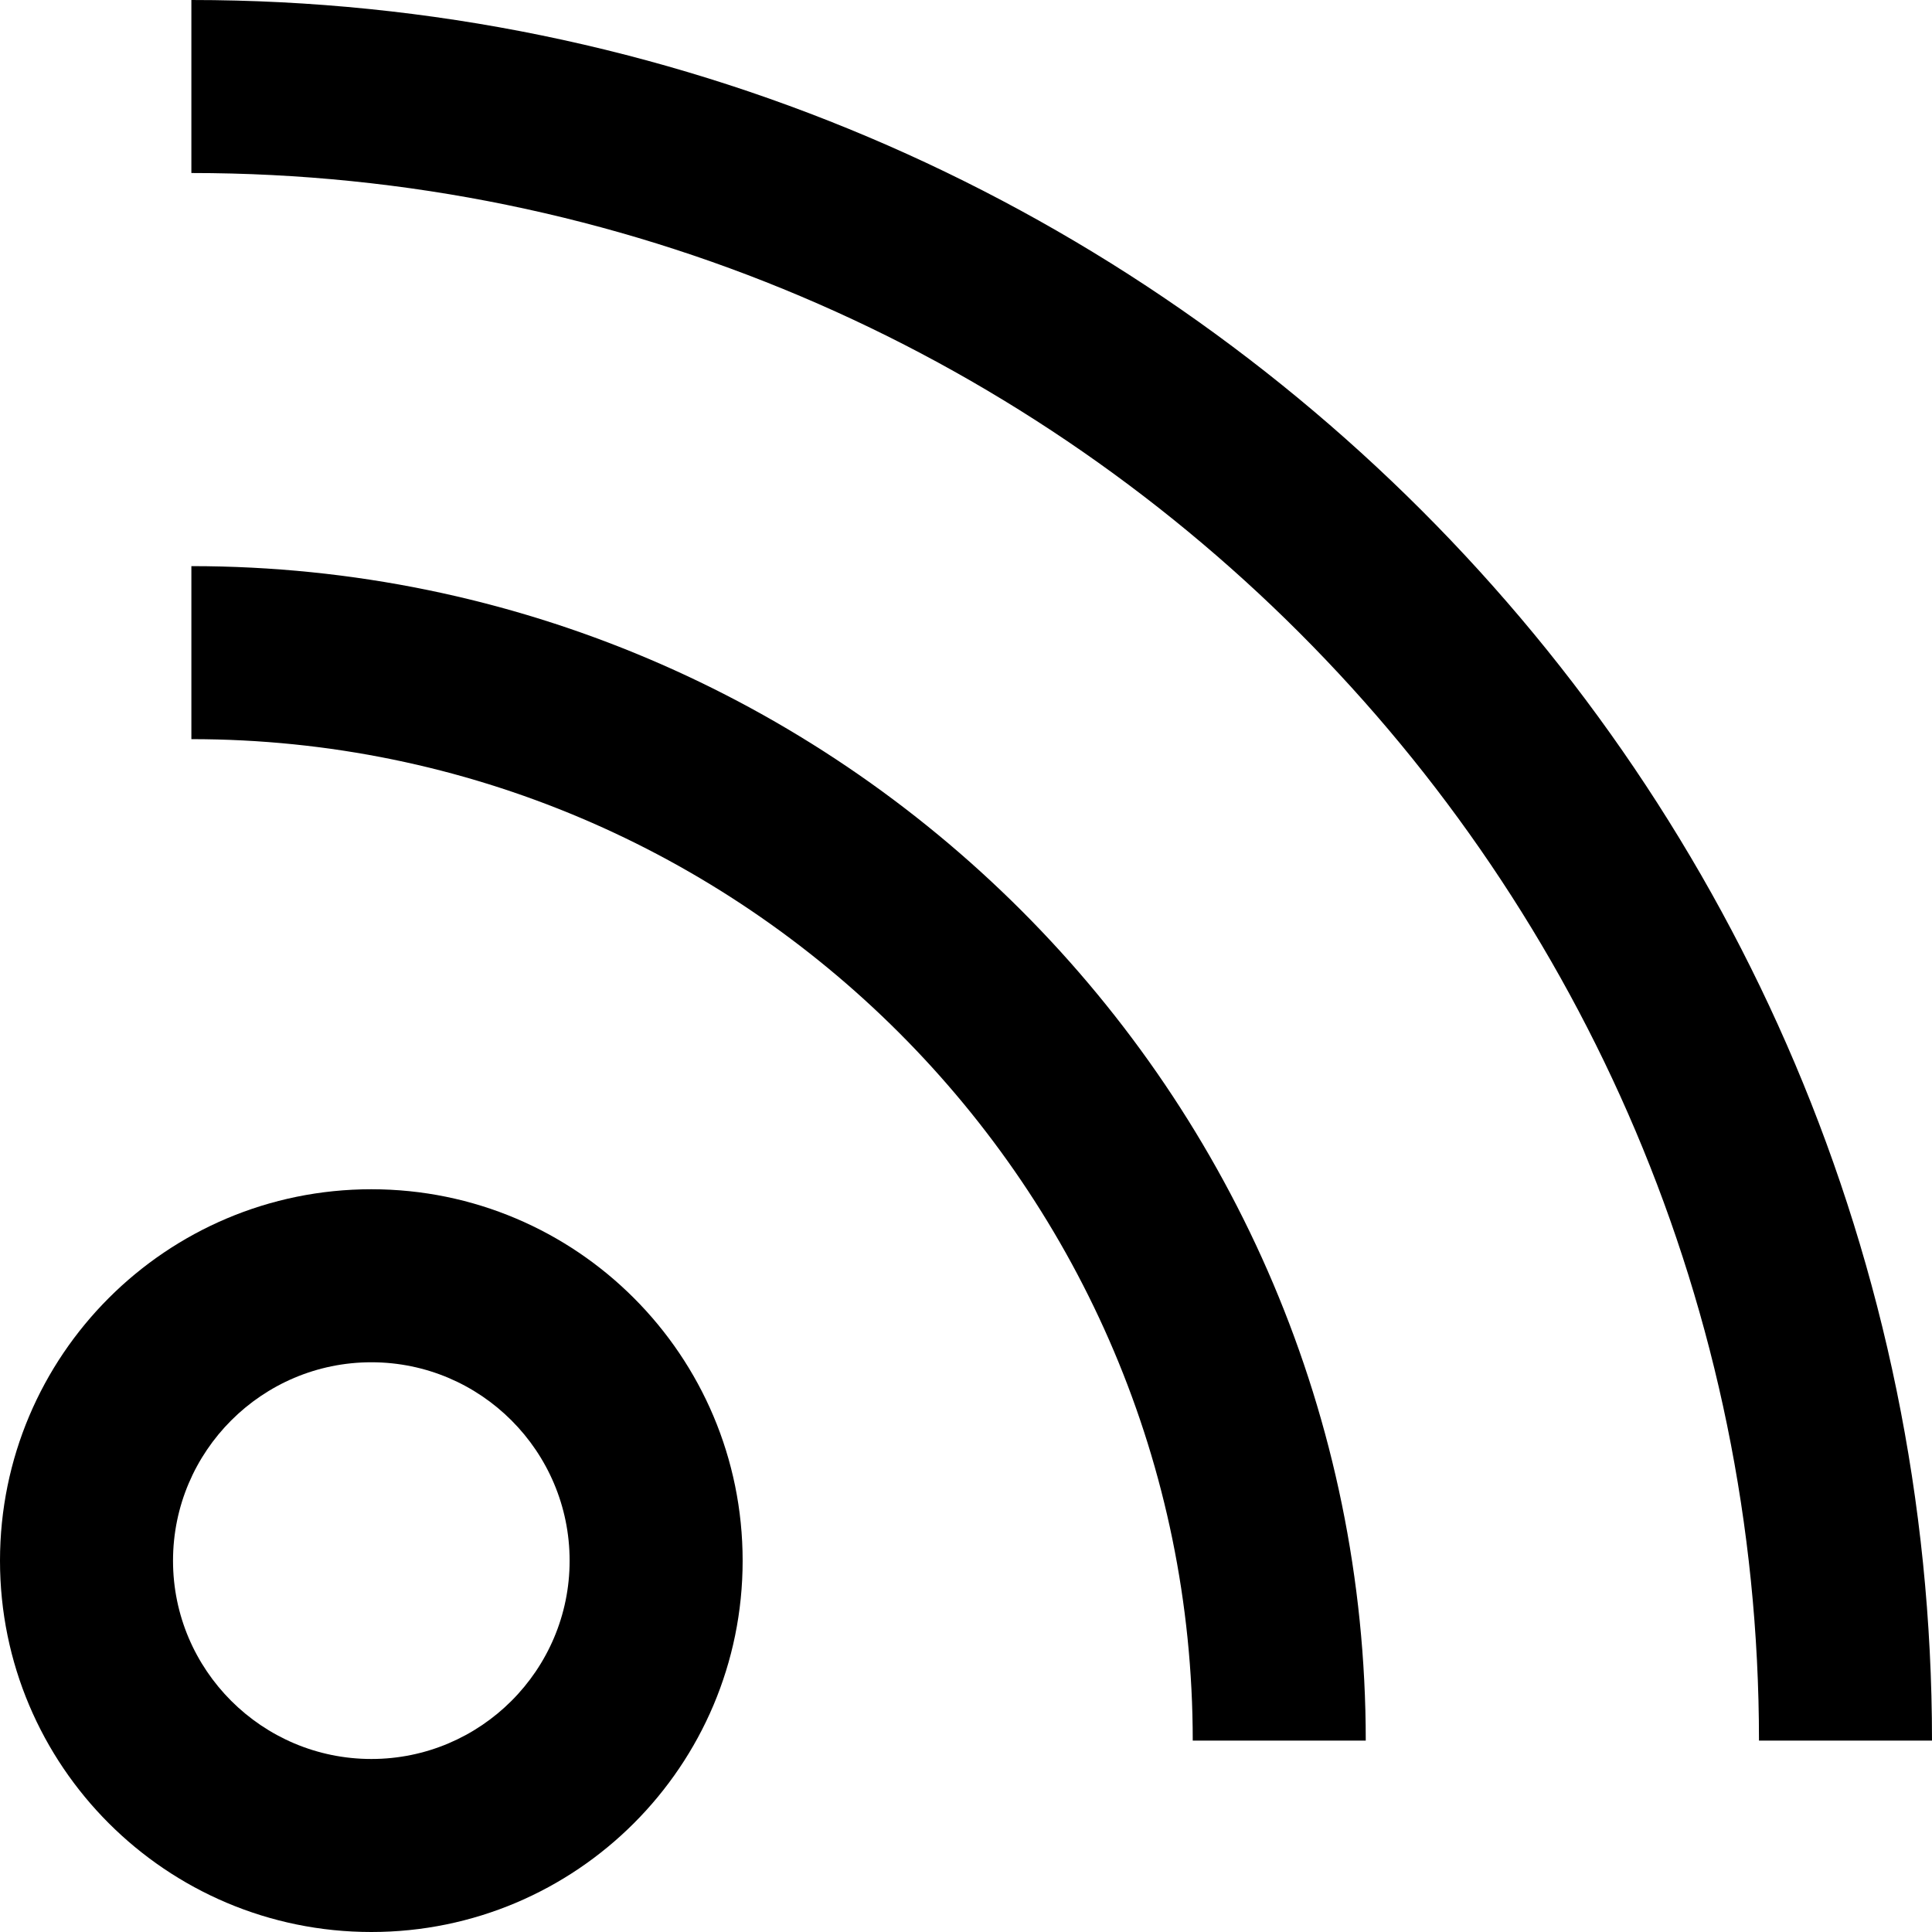 <?xml version="1.0" encoding="iso-8859-1"?>
<!-- Generator: Adobe Illustrator 16.0.0, SVG Export Plug-In . SVG Version: 6.00 Build 0)  -->
<!DOCTYPE svg PUBLIC "-//W3C//DTD SVG 1.1//EN" "http://www.w3.org/Graphics/SVG/1.1/DTD/svg11.dtd">
<svg version="1.1" id="Layer_1" xmlns="http://www.w3.org/2000/svg" xmlns:xlink="http://www.w3.org/1999/xlink" x="0px" y="0px"
	 width="512px" height="512px" viewBox="0 0 512 512" style="enable-background:new 0 0 512 512;" xml:space="preserve">
<g>
	<g>
		<path d="M512,461.283h-45.851c0-229.074-186.358-415.433-415.433-415.433V0C305.074,0,512,206.925,512,461.283z"/>
	</g>
	<g>
		<path d="M361.94,461.283H316.09c0-146.357-119.045-265.403-265.373-265.403V150.03C222.328,150.03,361.94,289.672,361.94,461.283z
			"/>
	</g>
	<g>
		<path d="M98.418,361.015c28.985,0,52.537,23.582,52.537,52.597c0,28.955-23.552,52.537-52.537,52.537
			c-28.984,0-52.566-23.582-52.566-52.537C45.852,384.597,69.434,361.015,98.418,361.015 M98.418,315.164
			C44.061,315.164,0,359.224,0,413.611C0,467.939,44.061,512,98.418,512c54.328,0,98.389-44.061,98.389-98.389
			C196.807,359.224,152.746,315.164,98.418,315.164L98.418,315.164z"/>
	</g>
</g>
</svg>
